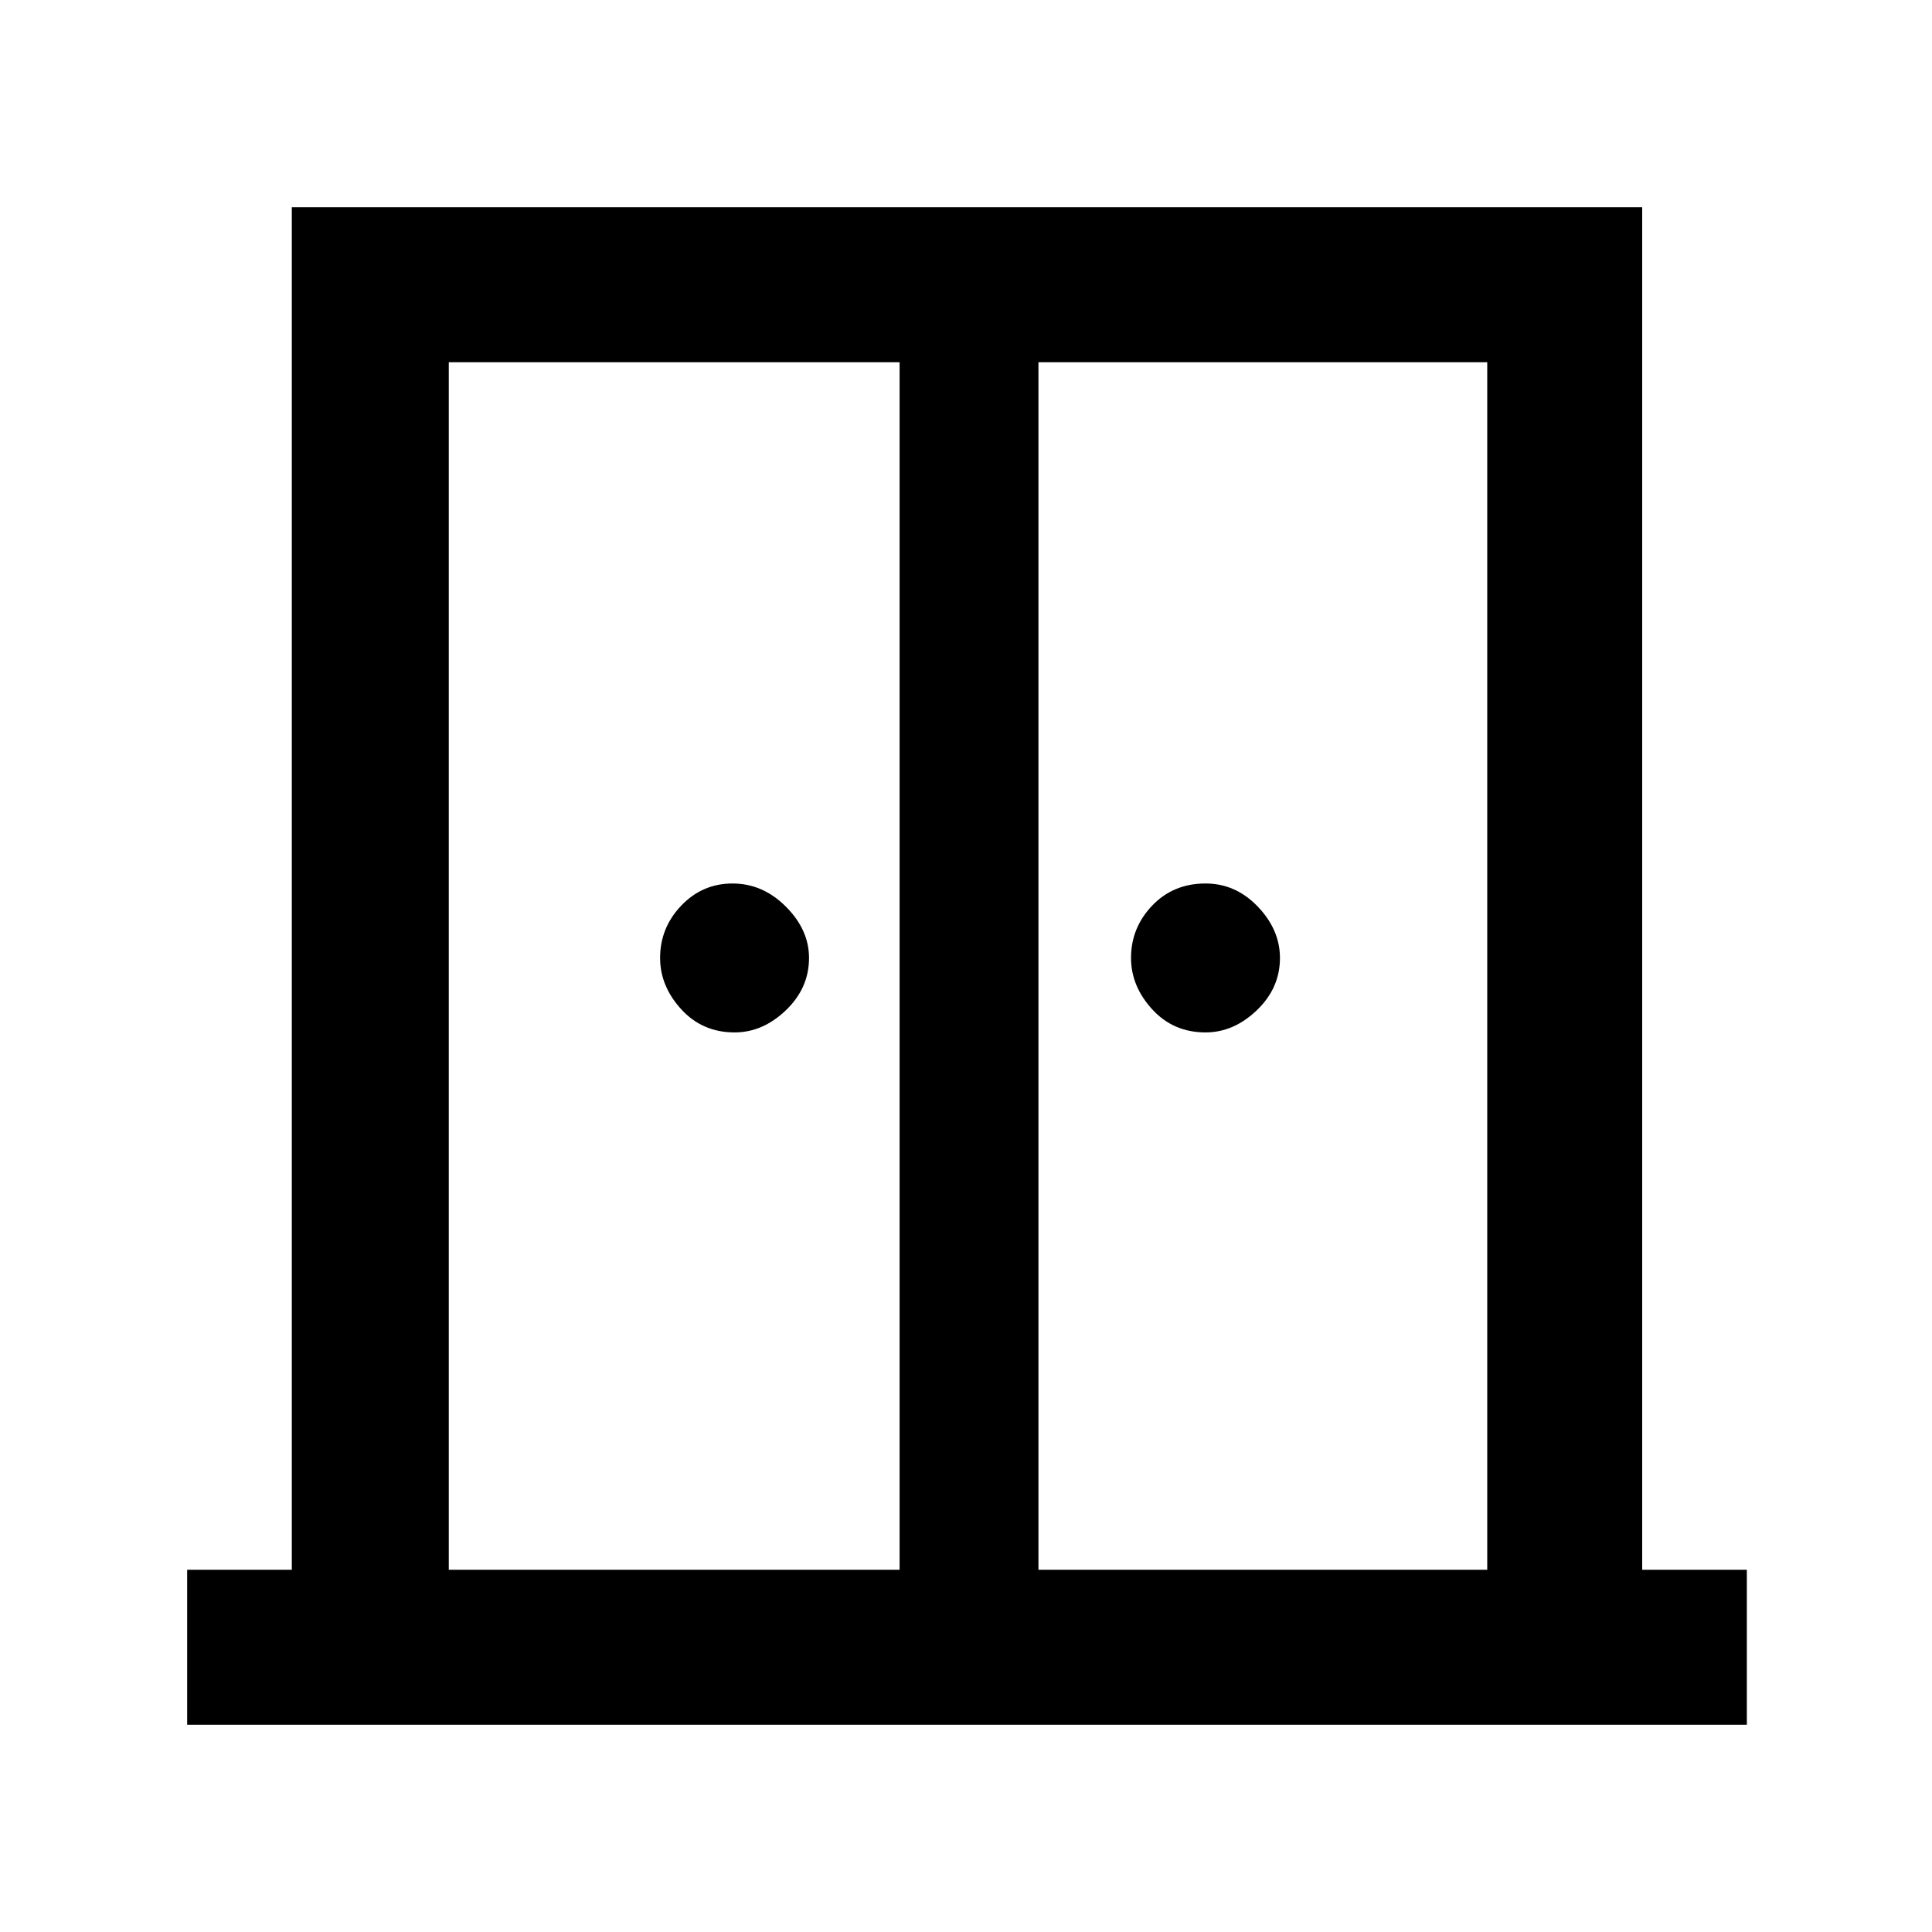 <svg xmlns="http://www.w3.org/2000/svg" height="48" width="48"><path d="M18.25 25.65Q17.45 25.65 16.925 25.075Q16.4 24.5 16.4 23.8Q16.4 23.05 16.925 22.5Q17.45 21.95 18.2 21.95Q18.95 21.95 19.525 22.525Q20.1 23.1 20.1 23.8Q20.1 24.55 19.525 25.1Q18.95 25.65 18.25 25.65ZM29.95 25.65Q29.15 25.65 28.625 25.075Q28.1 24.5 28.1 23.8Q28.1 23.05 28.625 22.5Q29.15 21.95 29.95 21.95Q30.7 21.95 31.25 22.525Q31.8 23.1 31.8 23.8Q31.8 24.55 31.225 25.1Q30.65 25.65 29.95 25.65ZM4.65 42.85V39H7.25V5.15H40.8V39H43.4V42.85ZM11.15 39H22.35V9H11.15ZM25.8 39H36.95V9H25.8ZM24.05 21.95Z"/></svg>